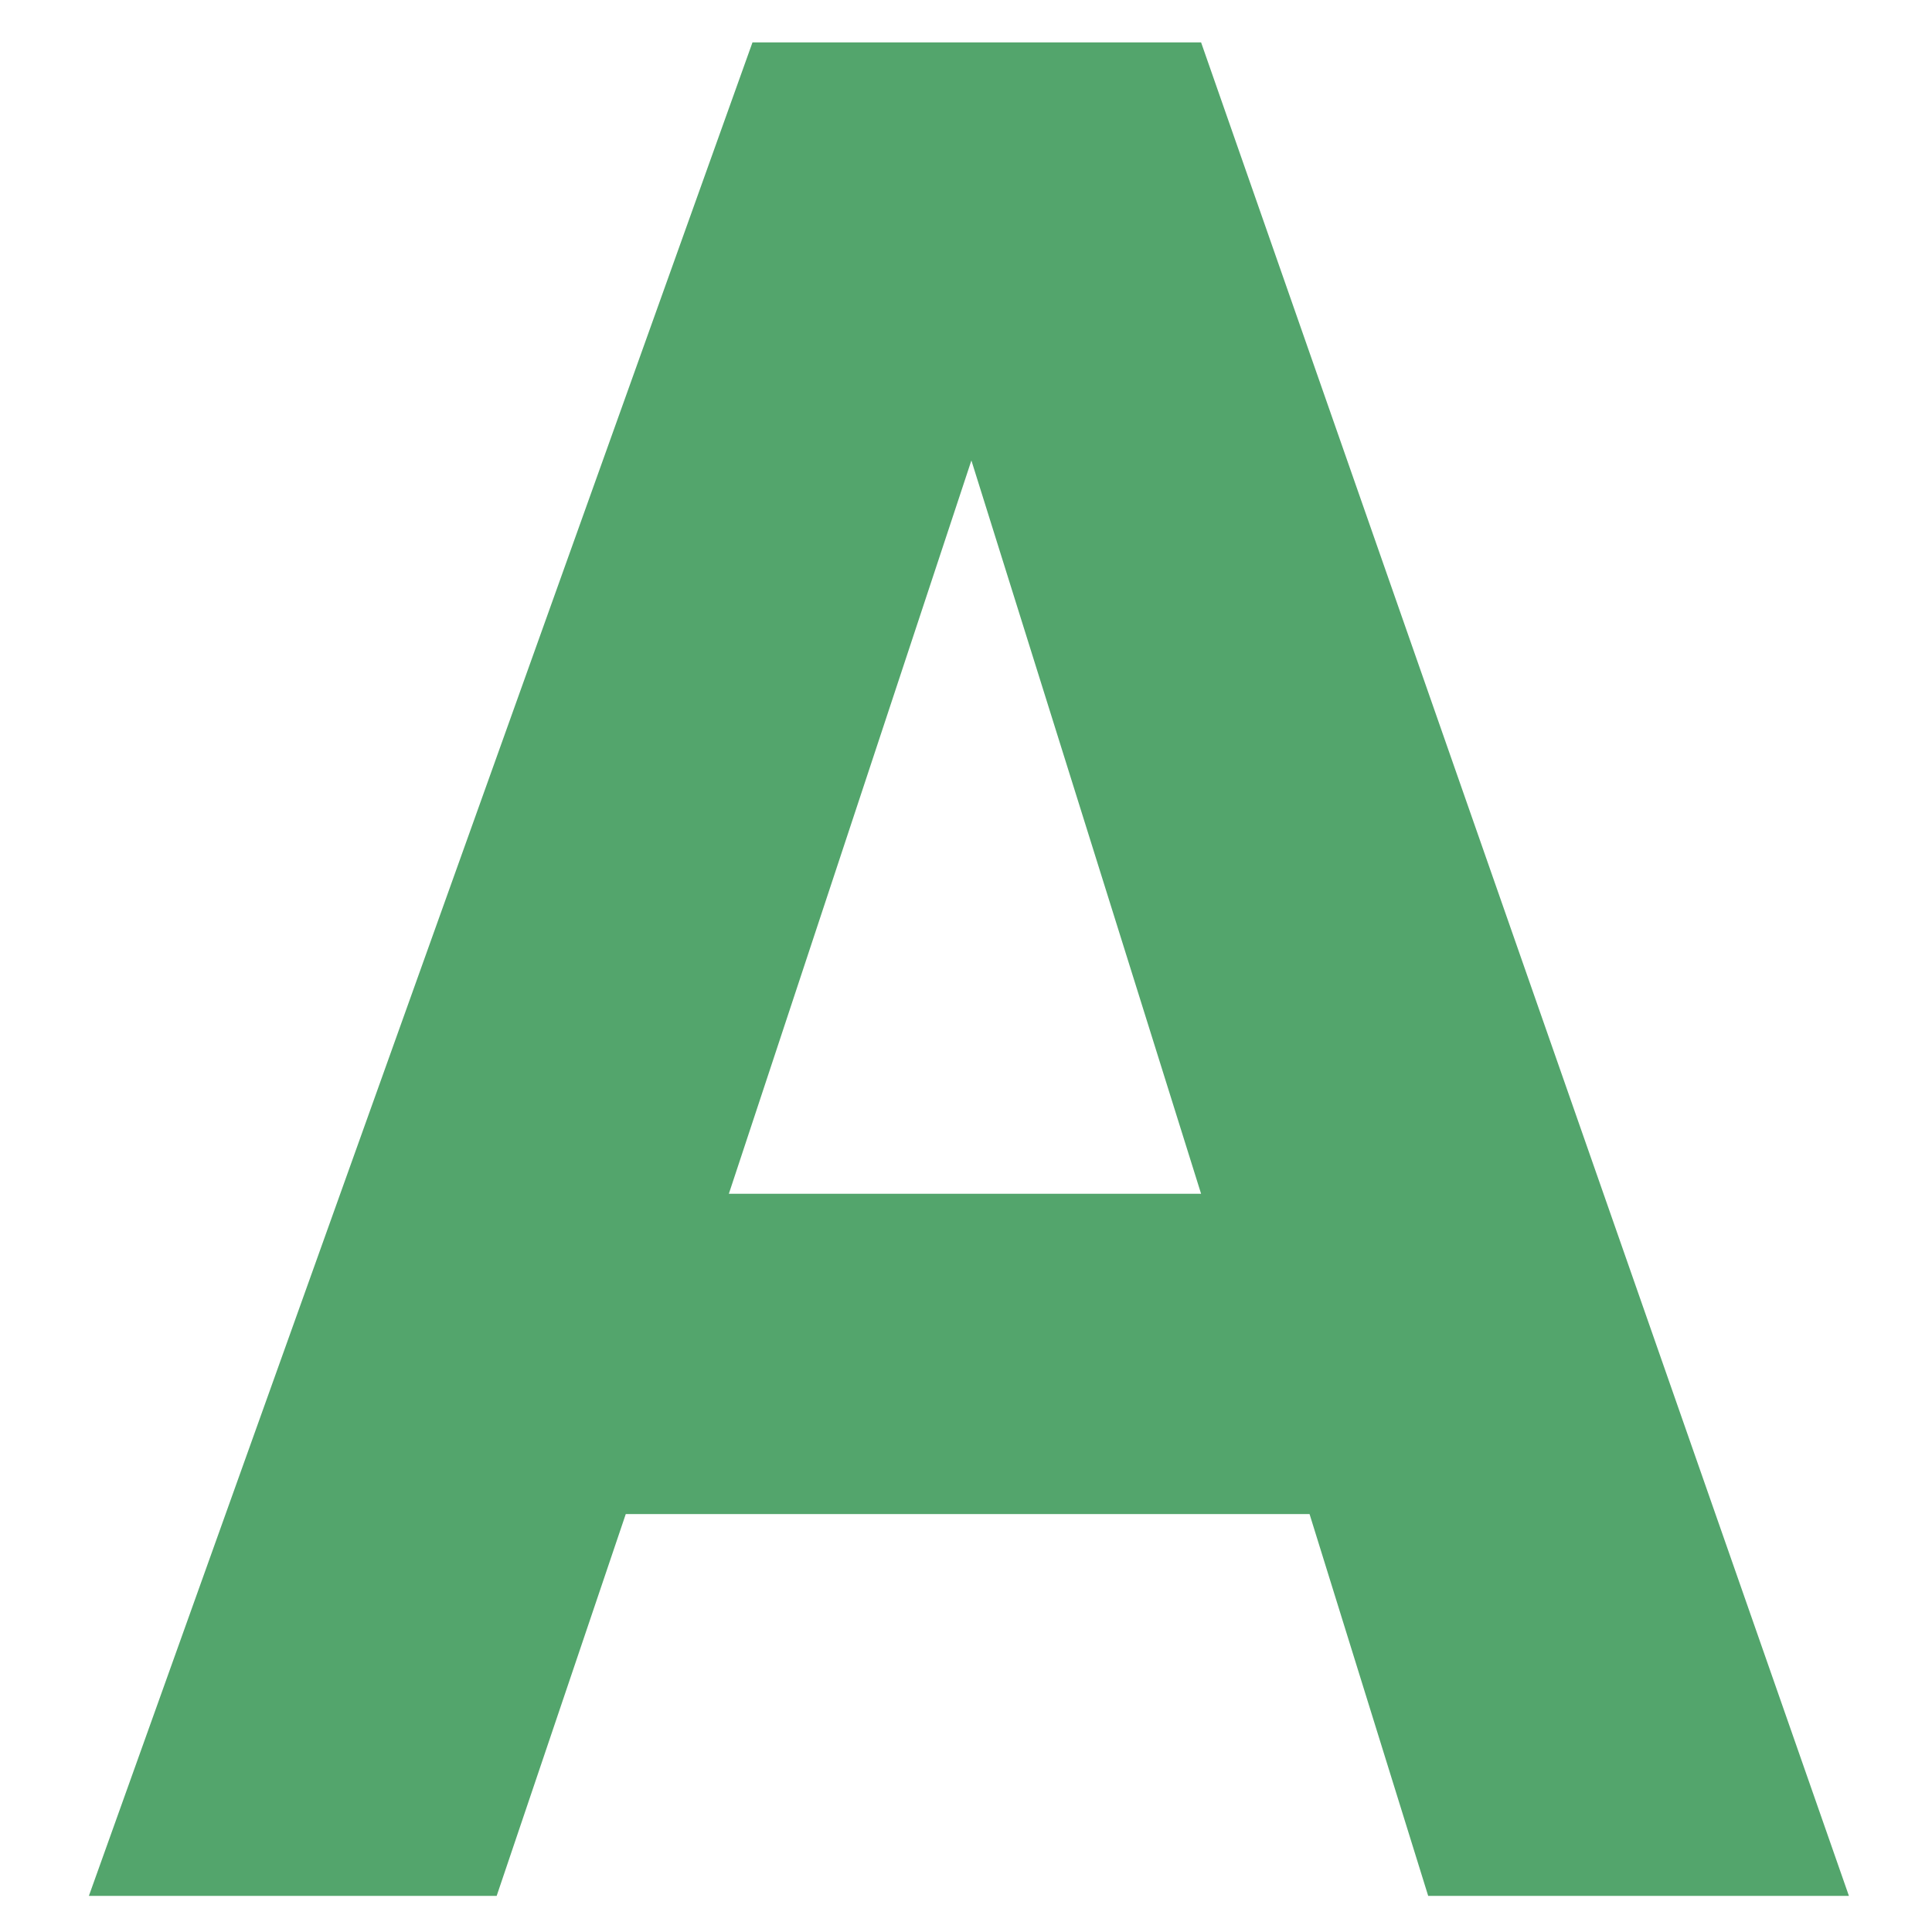<?xml version="1.0" encoding="utf-8"?>
<!-- Generator: Adobe Illustrator 16.0.3, SVG Export Plug-In . SVG Version: 6.00 Build 0)  -->
<!DOCTYPE svg PUBLIC "-//W3C//DTD SVG 1.1//EN" "http://www.w3.org/Graphics/SVG/1.1/DTD/svg11.dtd">
<svg version="1.1" id="Ebene_1" xmlns="http://www.w3.org/2000/svg" xmlns:xlink="http://www.w3.org/1999/xlink" x="0px" y="0px"
	 width="1000px" height="1000px" viewBox="0 0 1000 1000" enable-background="new 0 0 1000 1000" xml:space="preserve">
<g>
	<path fill="#53A56C" d="M257.07,981.316H46.005L389.486,21.938h232.196L957,981.316H739.231l-61.409-197.631h-353.93
		L257.07,981.316z M377.252,617.9h244.431L502.79,238.33L377.252,617.9z"/>
</g>
</svg>
